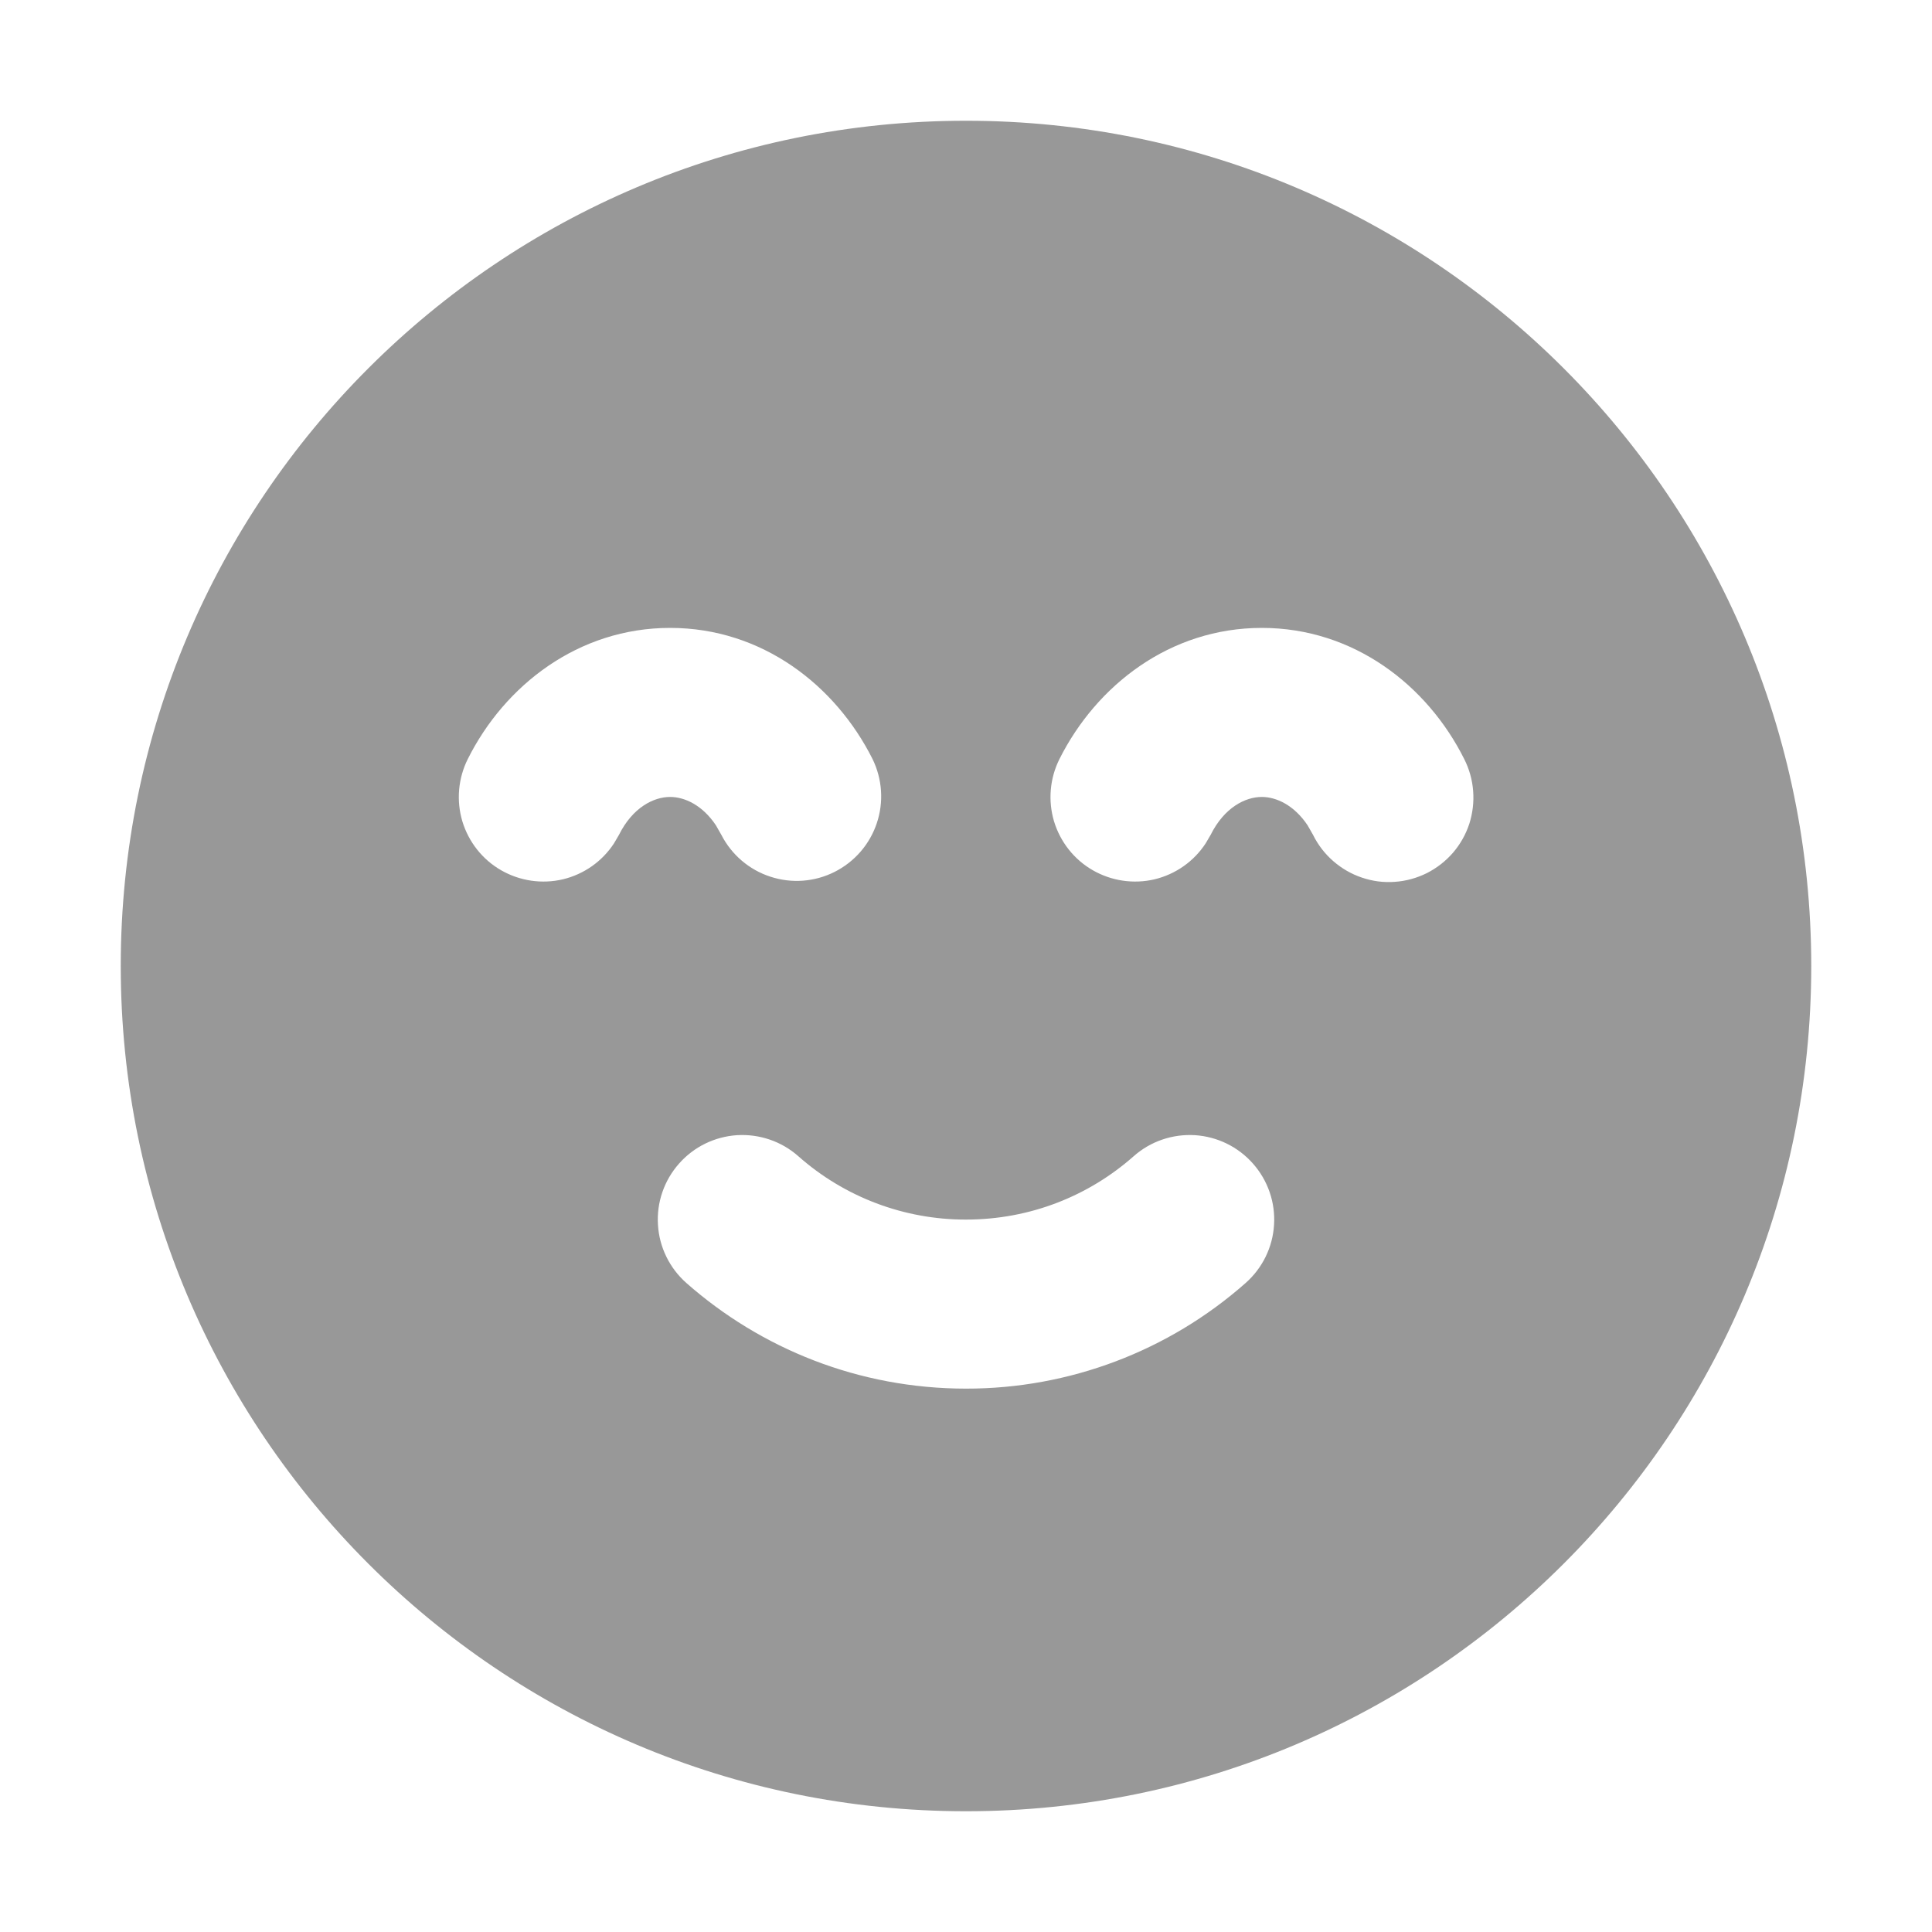<svg width="16" height="16" viewBox="0 0 16 16" fill="none" xmlns="http://www.w3.org/2000/svg">
<path fill-rule="evenodd" clip-rule="evenodd" d="M8 1C11.866 1 15 4.134 15 8C15 11.866 11.866 15 8 15C4.134 15 1 11.866 1 8C1 4.134 4.134 1 8 1ZM9.389 9.575C9.018 9.903 8.533 10.1 8 10.1C7.488 10.101 6.994 9.914 6.611 9.575C6.472 9.452 6.29 9.39 6.104 9.401C5.919 9.413 5.746 9.497 5.623 9.637C5.5 9.776 5.437 9.958 5.449 10.144C5.46 10.329 5.545 10.502 5.684 10.625C6.301 11.169 7.112 11.5 8 11.5C8.853 11.501 9.677 11.19 10.316 10.625C10.455 10.502 10.54 10.329 10.551 10.144C10.563 9.958 10.5 9.776 10.377 9.637C10.254 9.497 10.081 9.413 9.896 9.401C9.71 9.39 9.528 9.452 9.389 9.575ZM5.55 5.2C4.789 5.2 4.179 5.676 3.874 6.286C3.794 6.446 3.778 6.63 3.829 6.802C3.881 6.973 3.995 7.118 4.15 7.207C4.305 7.296 4.488 7.323 4.662 7.282C4.836 7.24 4.987 7.134 5.085 6.984L5.126 6.914C5.239 6.687 5.413 6.6 5.55 6.6C5.669 6.6 5.817 6.667 5.929 6.835L5.974 6.914C6.058 7.078 6.204 7.203 6.379 7.26C6.555 7.318 6.746 7.304 6.911 7.221C7.076 7.138 7.202 6.994 7.261 6.818C7.32 6.643 7.307 6.452 7.226 6.286C6.92 5.676 6.311 5.2 5.55 5.2ZM10.45 5.2C9.689 5.2 9.08 5.676 8.774 6.286C8.694 6.446 8.678 6.63 8.729 6.802C8.781 6.973 8.895 7.118 9.05 7.207C9.205 7.296 9.388 7.323 9.562 7.282C9.736 7.24 9.887 7.134 9.985 6.984L10.026 6.914C10.139 6.687 10.313 6.6 10.45 6.6C10.569 6.6 10.717 6.667 10.829 6.835L10.874 6.914C10.915 6.997 10.972 7.071 11.041 7.131C11.111 7.192 11.192 7.239 11.279 7.268C11.367 7.298 11.459 7.31 11.551 7.303C11.643 7.297 11.733 7.272 11.816 7.231C11.899 7.189 11.972 7.132 12.033 7.062C12.093 6.992 12.139 6.911 12.168 6.823C12.196 6.735 12.207 6.643 12.2 6.551C12.193 6.458 12.168 6.369 12.126 6.286C11.821 5.676 11.211 5.2 10.45 5.2Z" fill="#989898"/>
</svg>

